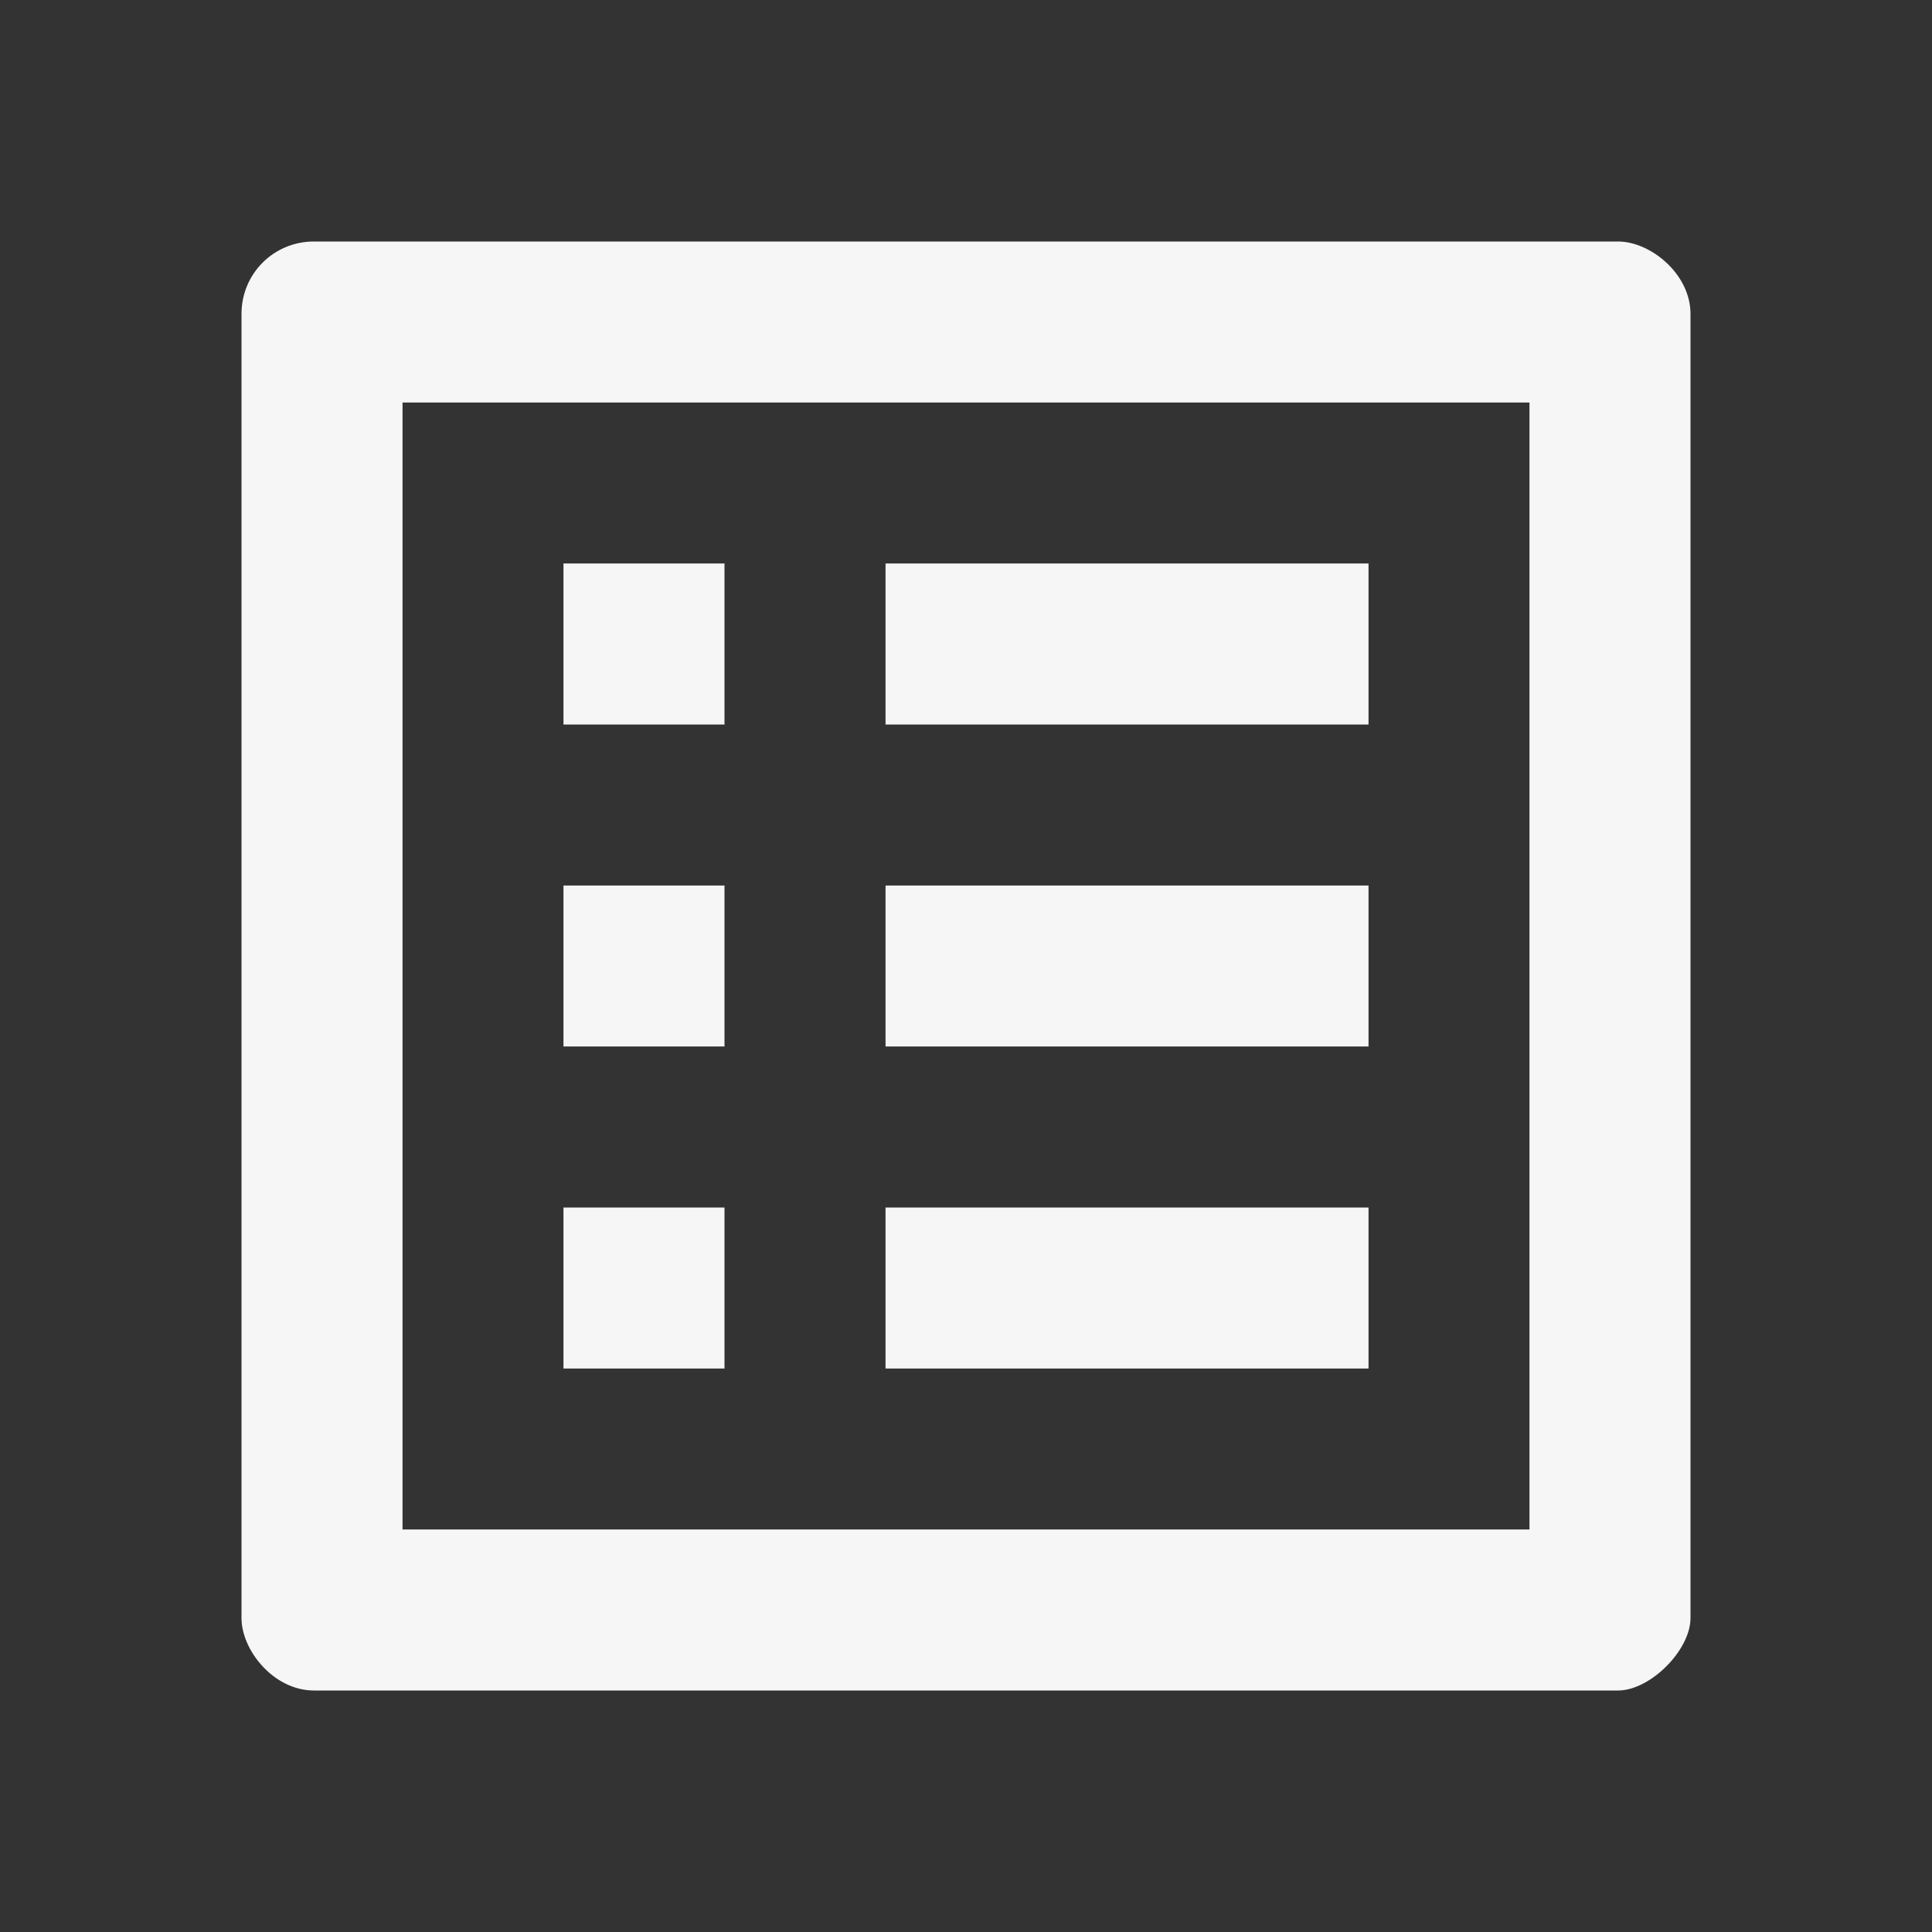<svg width="20" height="20" viewBox="0 0 20 20" fill="none" xmlns="http://www.w3.org/2000/svg">
<rect x="0" y="0" width="20" height="20" fill="#333333" stroke="none"/>
<path d="M15.833 4.167V15.833H4.167V4.167H15.833ZM16.75 2.5H3.25C2.833 2.5 2.5 2.833 2.5 3.25V16.75C2.5 17.083 2.833 17.5 3.25 17.5H16.75C17.083 17.5 17.5 17.083 17.5 16.75V3.25C17.5 2.833 17.083 2.5 16.75 2.5ZM9.167 5.833H14.167V7.5H9.167V5.833ZM9.167 9.167H14.167V10.833H9.167V9.167ZM9.167 12.5H14.167V14.167H9.167V12.5ZM5.833 5.833H7.5V7.5H5.833V5.833ZM5.833 9.167H7.5V10.833H5.833V9.167ZM5.833 12.5H7.5V14.167H5.833V12.5Z" fill="#F6F6F6"/>
</svg>
